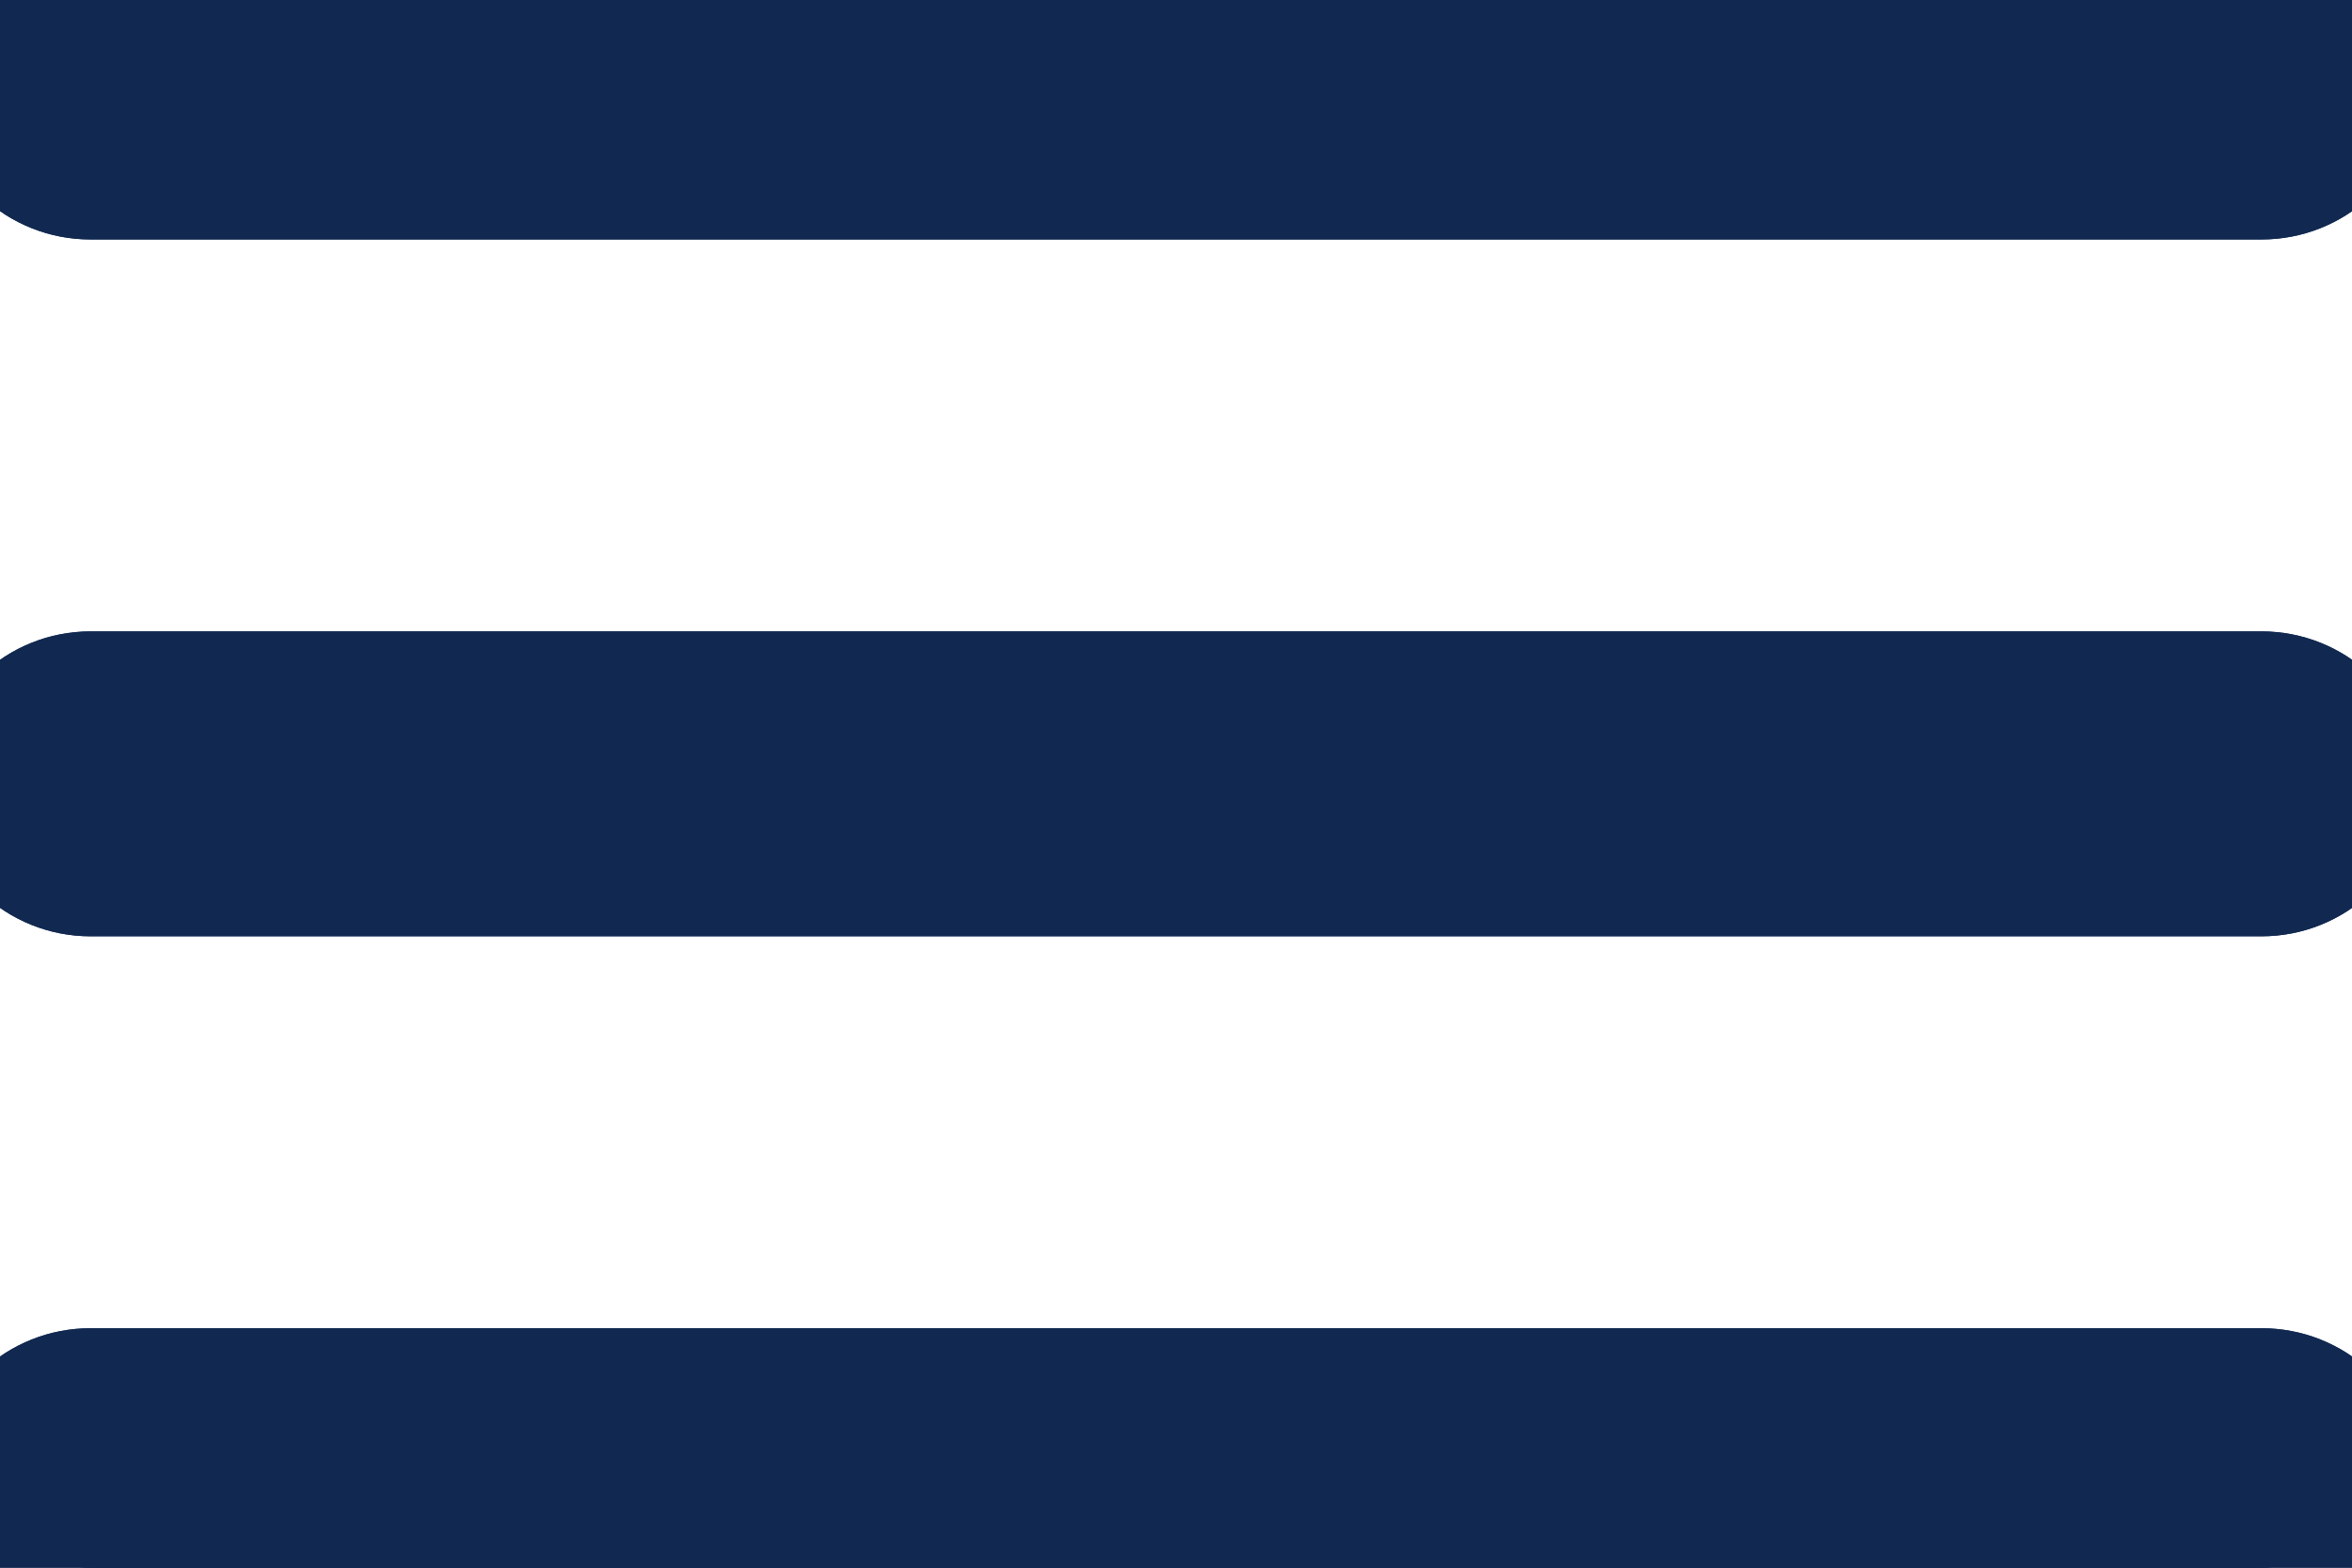 <svg width="18" height="12" viewBox="0 0 18 12" fill="#112950" stroke="#112950" xmlns="http://www.w3.org/2000/svg">
    <path d="M0.692 0C0.509 0 0.333 0.07 0.203 0.195C0.073 0.32 0 0.49 0 0.667C0 0.843 0.073 1.013 0.203 1.138C0.333 1.263 0.509 1.333 0.692 1.333H17.308C17.492 1.333 17.668 1.263 17.798 1.138C17.928 1.013 18.001 0.843 18.001 0.667C18.001 0.49 17.928 0.32 17.798 0.195C17.668 0.07 17.492 0 17.308 0H0.692ZM0 6C0 5.823 0.073 5.654 0.203 5.529C0.333 5.404 0.509 5.333 0.692 5.333H17.308C17.492 5.333 17.668 5.404 17.798 5.529C17.928 5.654 18.001 5.823 18.001 6C18.001 6.177 17.928 6.346 17.798 6.471C17.668 6.596 17.492 6.667 17.308 6.667H0.692C0.509 6.667 0.333 6.596 0.203 6.471C0.073 6.346 0 6.177 0 6ZM0 11.333C0 11.156 0.073 10.987 0.203 10.862C0.333 10.737 0.509 10.667 0.692 10.667H17.308C17.492 10.667 17.668 10.737 17.798 10.862C17.928 10.987 18.001 11.156 18.001 11.333C18.001 11.51 17.928 11.68 17.798 11.805C17.668 11.93 17.492 12 17.308 12H0.692C0.509 12 0.333 11.93 0.203 11.805C0.073 11.68 0 11.51 0 11.333Z"
          fill="inherit"/>
    <path d="M0.692 0C0.509 0 0.333 0.07 0.203 0.195C0.073 0.32 0 0.49 0 0.667C0 0.843 0.073 1.013 0.203 1.138C0.333 1.263 0.509 1.333 0.692 1.333H17.308C17.492 1.333 17.668 1.263 17.798 1.138C17.928 1.013 18.001 0.843 18.001 0.667C18.001 0.49 17.928 0.32 17.798 0.195C17.668 0.07 17.492 0 17.308 0H0.692ZM0 6C0 5.823 0.073 5.654 0.203 5.529C0.333 5.404 0.509 5.333 0.692 5.333H17.308C17.492 5.333 17.668 5.404 17.798 5.529C17.928 5.654 18.001 5.823 18.001 6C18.001 6.177 17.928 6.346 17.798 6.471C17.668 6.596 17.492 6.667 17.308 6.667H0.692C0.509 6.667 0.333 6.596 0.203 6.471C0.073 6.346 0 6.177 0 6ZM0 11.333C0 11.156 0.073 10.987 0.203 10.862C0.333 10.737 0.509 10.667 0.692 10.667H17.308C17.492 10.667 17.668 10.737 17.798 10.862C17.928 10.987 18.001 11.156 18.001 11.333C18.001 11.51 17.928 11.68 17.798 11.805C17.668 11.93 17.492 12 17.308 12H0.692C0.509 12 0.333 11.93 0.203 11.805C0.073 11.68 0 11.51 0 11.333Z"
          stroke="inherit"/>
</svg>
